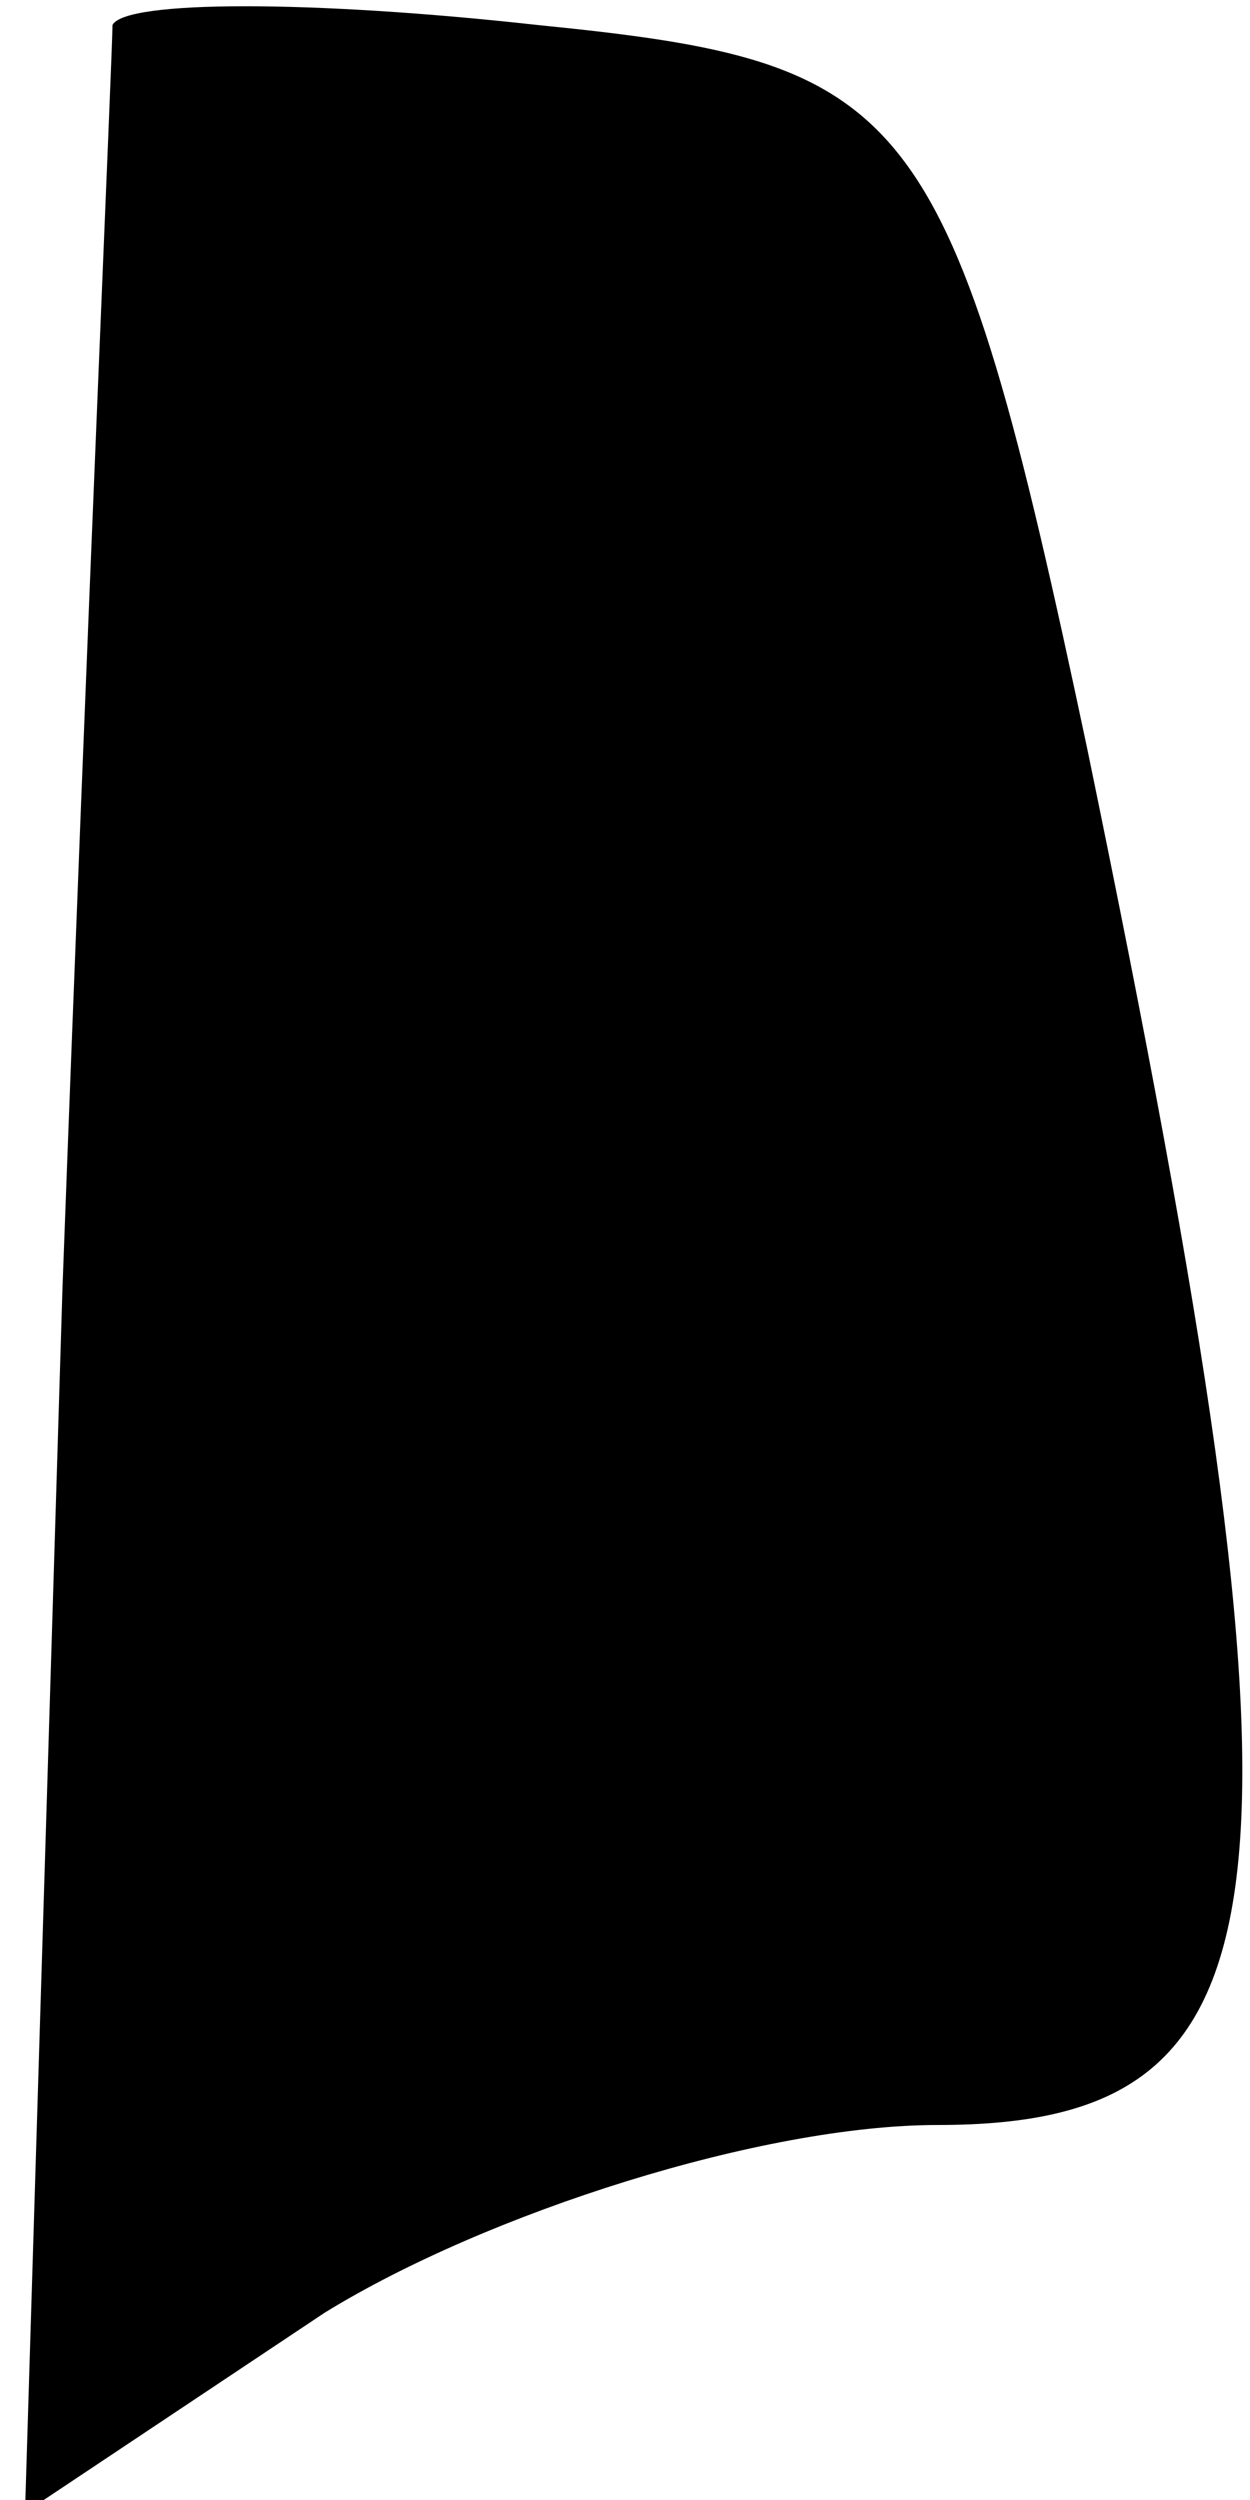 <?xml version="1.0" standalone="no"?>
<!DOCTYPE svg PUBLIC "-//W3C//DTD SVG 20010904//EN"
 "http://www.w3.org/TR/2001/REC-SVG-20010904/DTD/svg10.dtd">
<svg version="1.0" xmlns="http://www.w3.org/2000/svg"
 width="10pt" height="20pt" viewBox="0 0 10 20"
 preserveAspectRatio="xMidYMid meet">
<g transform="translate(0,20) scale(0.1,-0.1)"
fill="#000000" stroke="none">
<path fill="#000000" stroke="none" d="M9 198 c0 -2 -2 -47 -4 -101 l-3 -98
24 16 c13 8 35 15 49 15 29 0 31 18 12 110 -11 52 -14 55 -44 58 -18 2 -33 2
-34 0z"/>
</g>
</svg>

